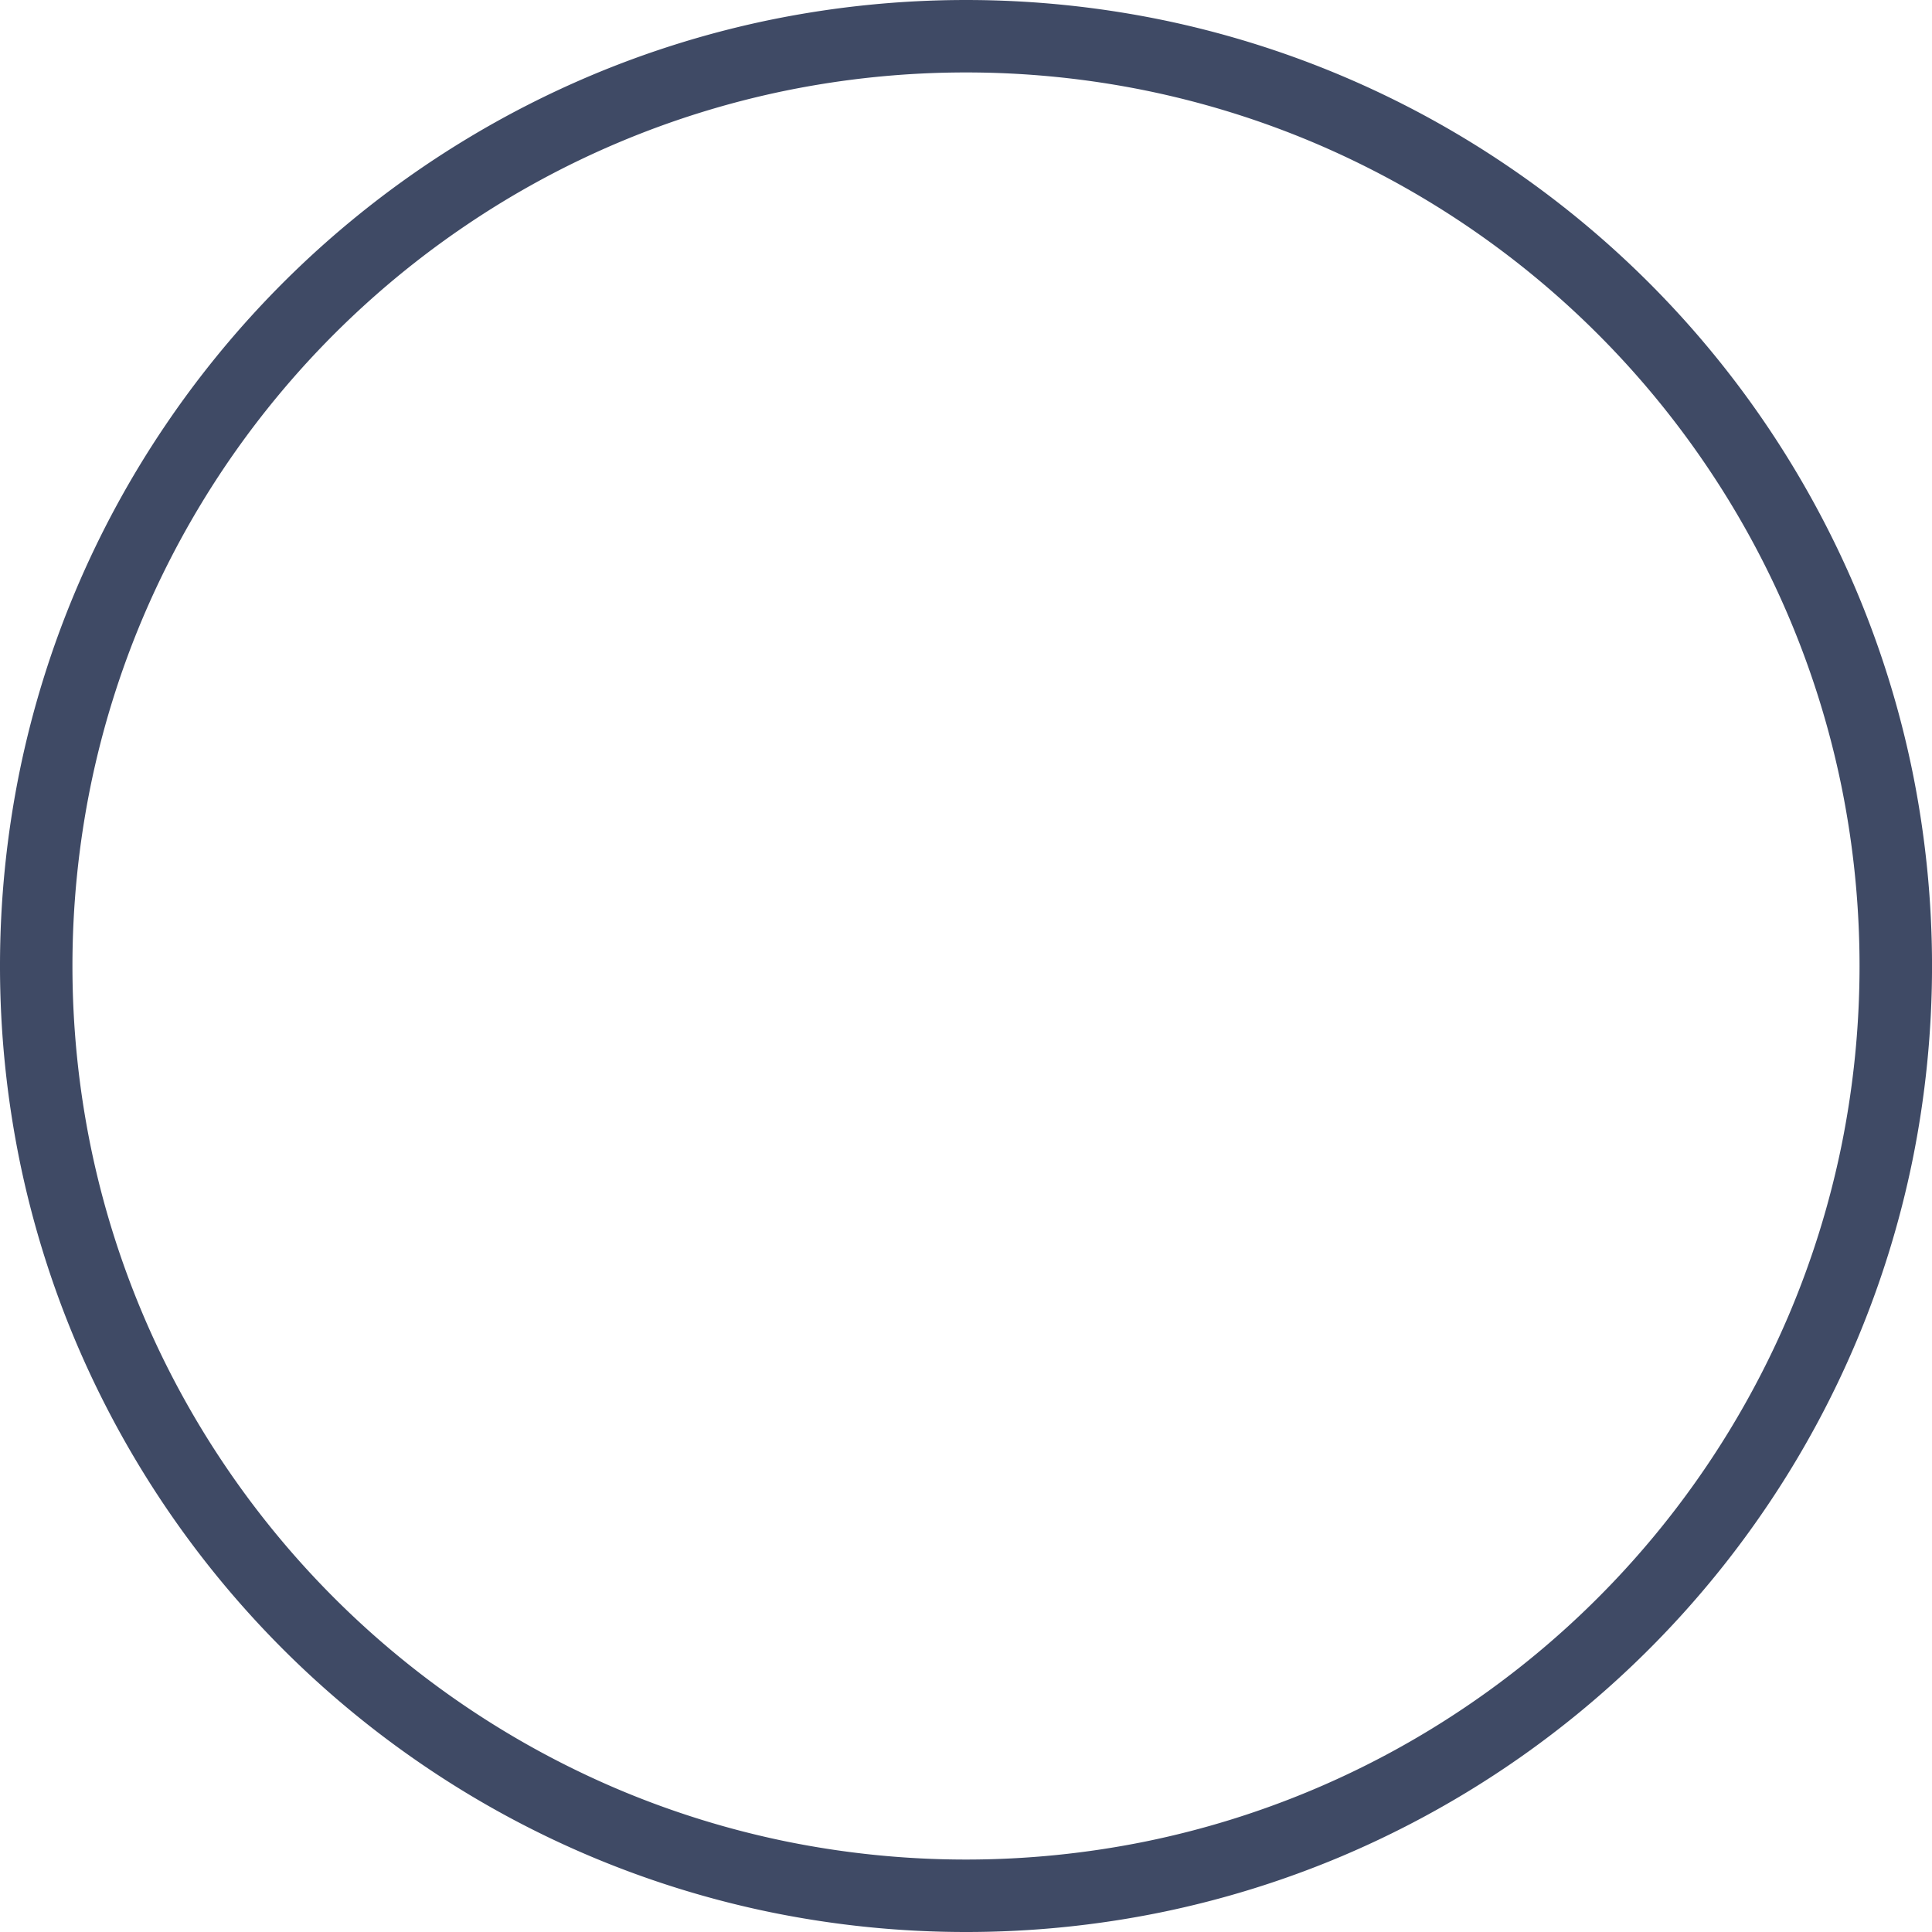 <svg xmlns="http://www.w3.org/2000/svg" width="320" height="320" viewBox="0 0 320 320">
  <path id="外圈" d="M160,320a161.186,161.186,0,0,1-32.246-3.251,159.127,159.127,0,0,1-57.212-24.075,160.466,160.466,0,0,1-57.969-70.395,159.2,159.2,0,0,1-9.323-30.034,161.561,161.561,0,0,1,0-64.491A159.125,159.125,0,0,1,27.326,70.543a160.467,160.467,0,0,1,70.4-57.969,159.2,159.2,0,0,1,30.034-9.323,161.561,161.561,0,0,1,64.491,0,159.123,159.123,0,0,1,57.212,24.075,160.466,160.466,0,0,1,57.968,70.4,159.2,159.2,0,0,1,9.323,30.034,161.563,161.563,0,0,1,0,64.491,159.125,159.125,0,0,1-24.075,57.212,160.465,160.465,0,0,1-70.395,57.968,159.191,159.191,0,0,1-30.034,9.323A161.186,161.186,0,0,1,160,320Zm0-308a149.092,149.092,0,0,0-29.827,3.007A147.189,147.189,0,0,0,77.252,37.276,148.434,148.434,0,0,0,23.63,102.392a147.254,147.254,0,0,0-8.624,27.781,149.44,149.44,0,0,0,0,59.654,147.187,147.187,0,0,0,22.269,52.921,148.432,148.432,0,0,0,65.116,53.621,147.251,147.251,0,0,0,27.781,8.624,149.442,149.442,0,0,0,59.654,0,147.189,147.189,0,0,0,52.921-22.269,148.431,148.431,0,0,0,53.621-65.115,147.253,147.253,0,0,0,8.624-27.781,149.442,149.442,0,0,0,0-59.654,147.191,147.191,0,0,0-22.269-52.921A148.433,148.433,0,0,0,217.608,23.63a147.251,147.251,0,0,0-27.781-8.624A149.092,149.092,0,0,0,160,12Z" transform="translate(0 0)" fill="#3f4a65"/>
</svg>
